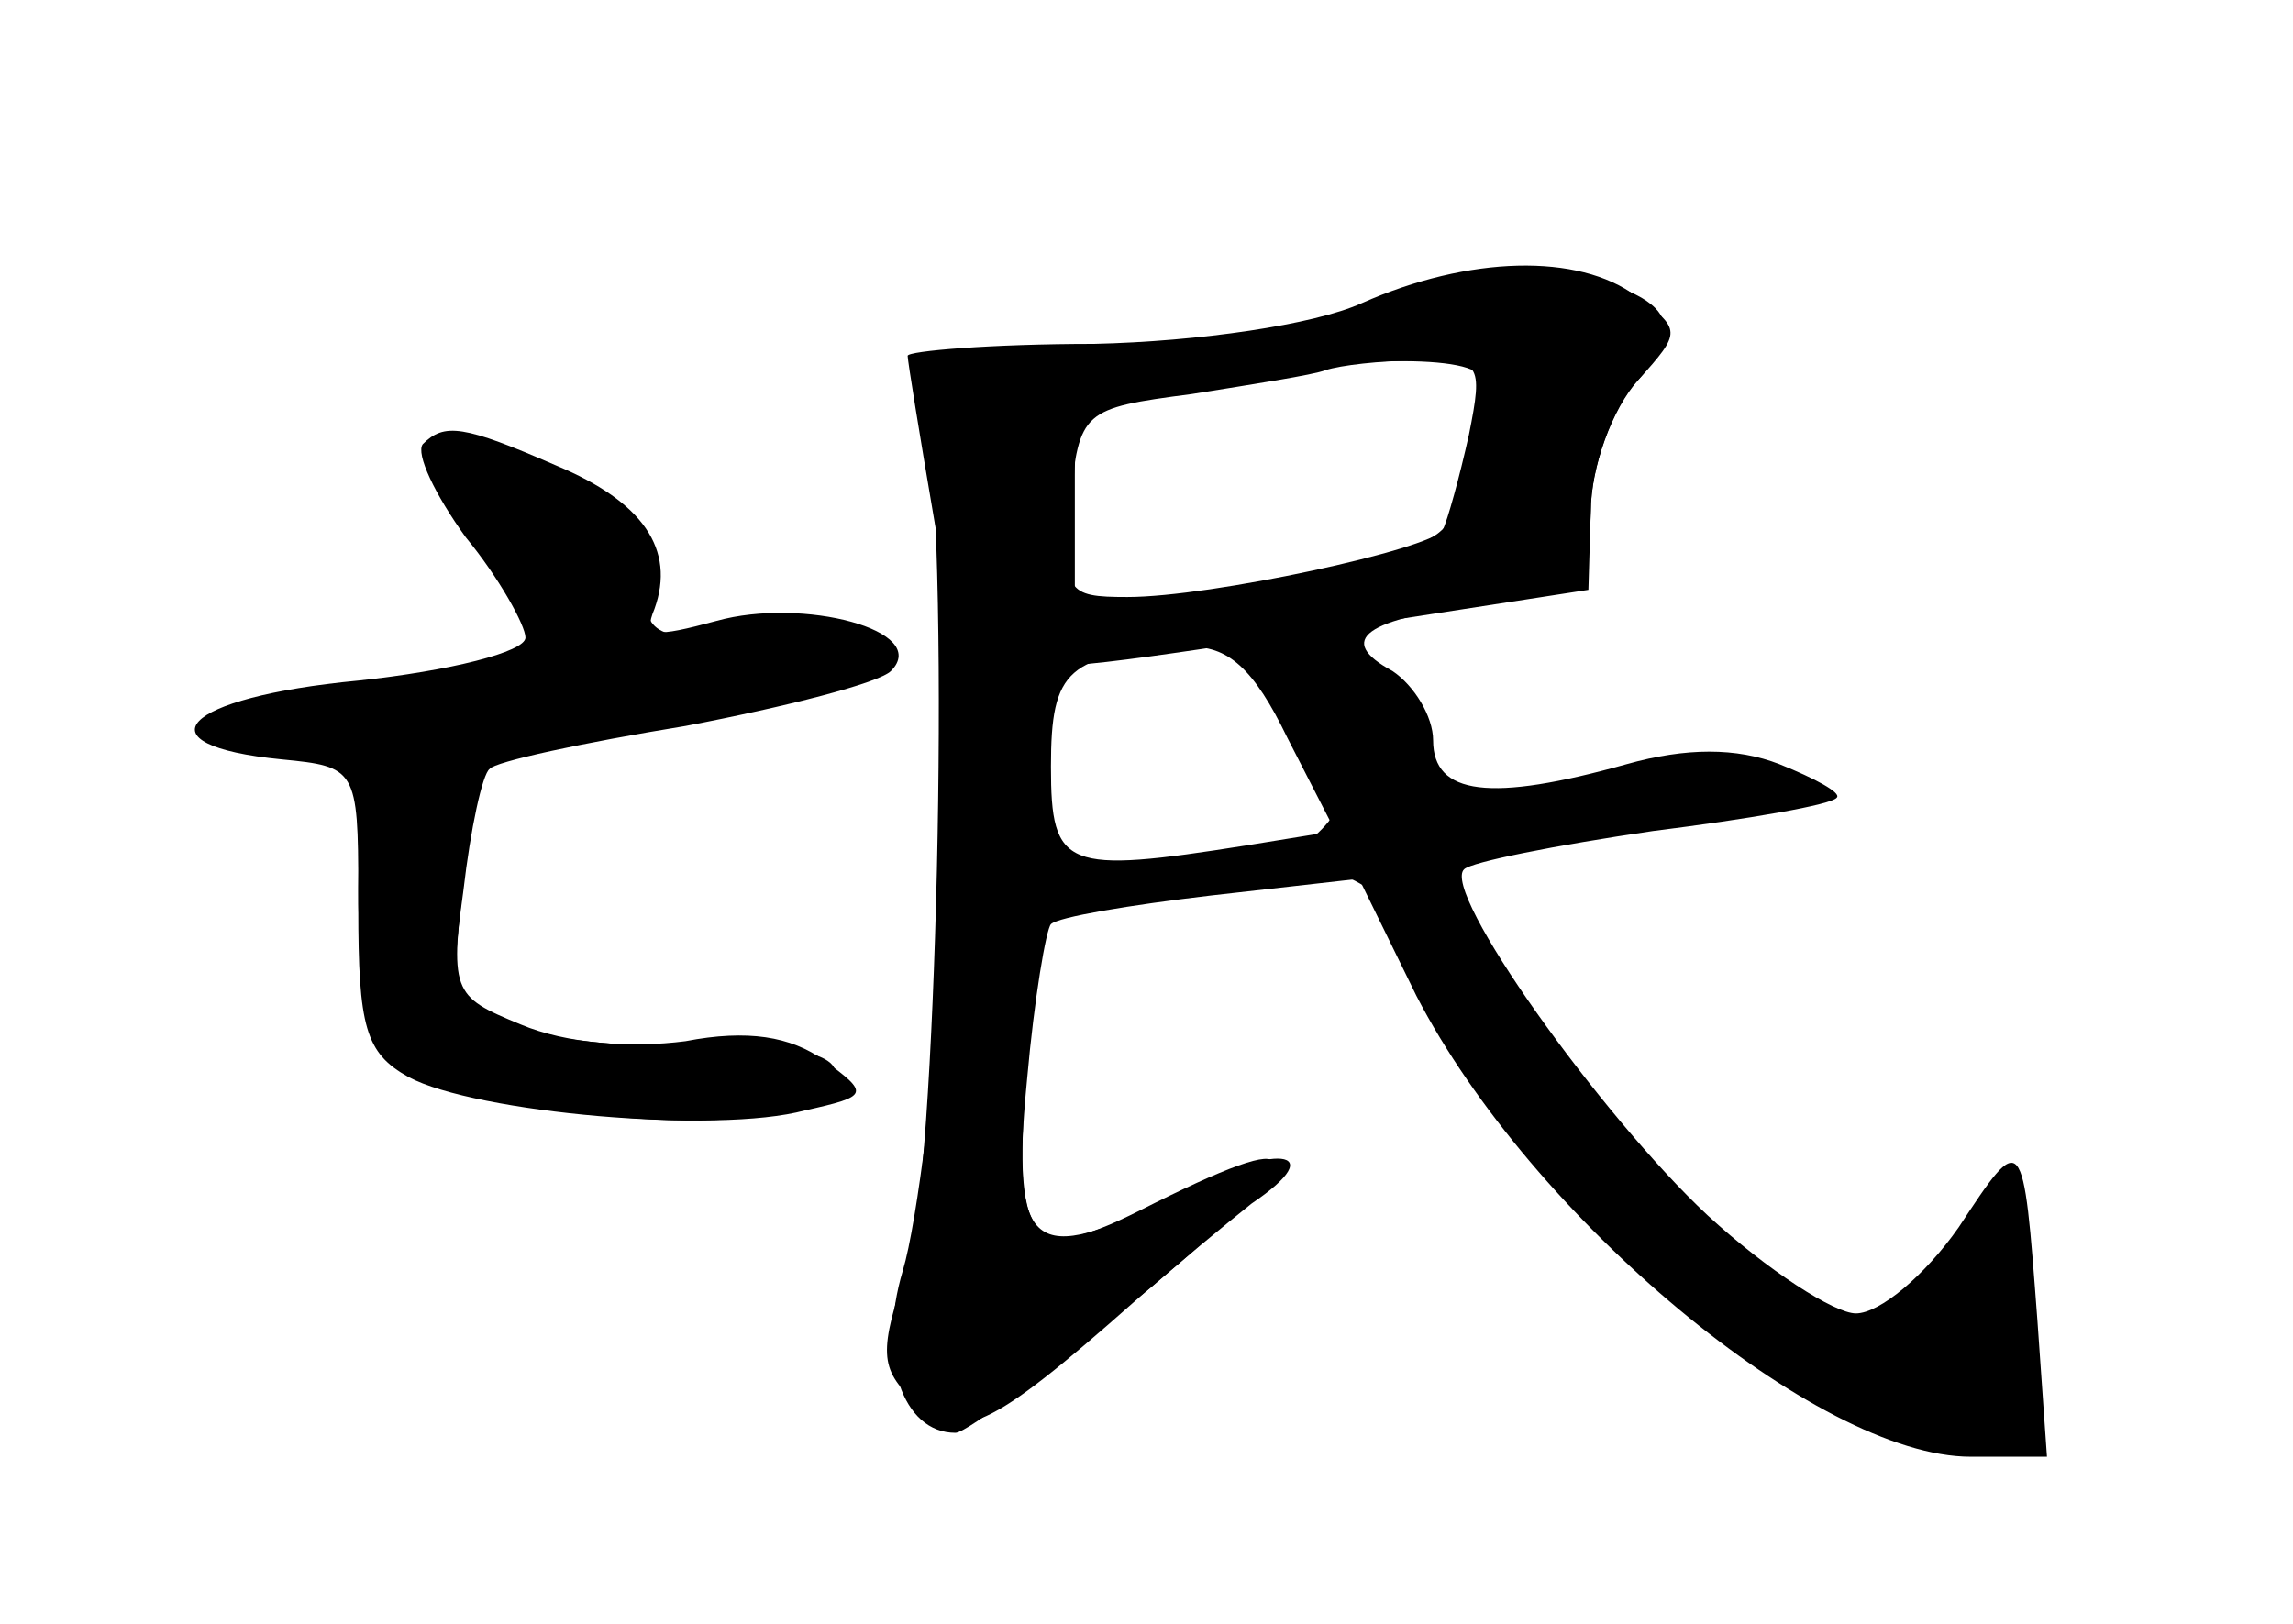 <?xml version="1.0" standalone="no"?>
<!DOCTYPE svg PUBLIC "-//W3C//DTD SVG 20010904//EN"
 "http://www.w3.org/TR/2001/REC-SVG-20010904/DTD/svg10.dtd">
<svg version="1.0" xmlns="http://www.w3.org/2000/svg"
 width="96pt" height="68pt" viewBox="0 0 96 68"
 preserveAspectRatio="xMidYMid meet">
<g transform="translate(0,68) scale(0.1,-0.1)" fill="#000000" stroke="none">
<g id="part-0" class="char-part">
  <path d="M581 554 c-19 -8 -70 -17 -115 -20 -77 -4 -81 -5 -78 -26 10 -71 4
-322 -8 -358 -12 -36 -12 -43 3 -57 18 -18 31 -12 92 42 17 15 39 33 49 41 34
23 10 26 -33 3 -59 -30 -68 -23 -61 49 3 34 8 63 10 65 3 3 33 8 67 12 l62 7
24 -49 c48 -93 168 -193 232 -193 l32 0 -4 57 c-6 80 -6 80 -33 39 -14 -20
-33 -36 -43 -36 -9 0 -37 18 -62 41 -45 42 -112 136 -102 145 3 3 38 10 79 16
40 5 75 11 77 14 2 2 -9 8 -24 14 -18 7 -39 7 -64 0 -57 -16 -81 -13 -81 10 0
10 -8 23 -17 29 -24 13 -12 22 39 28 41 5 43 7 44 39 0 18 9 43 19 54 13 14
15 24 8 31 -17 17 -77 19 -112 3z m39 -33 c0 -5 -3 -22 -6 -39 -6 -28 -10 -31
-73 -43 -78 -16 -91 -16 -91 -6 0 4 0 25 0 48 0 22 3 38 8 36 4 -3 25 -1 47 3
56 11 115 12 115 1z m-81 -150 l20 -39 -37 -6 c-76 -12 -82 -10 -82 33 0 41 7
47 57 50 17 1 28 -9 42 -38z"/>
  <path d="M177 494 c-3 -4 5 -21 18 -39 14 -17 25 -37 25 -42 0 -6 -32 -14 -70
-18 -74 -7 -93 -27 -32 -33 31 -3 32 -4 32 -55 0 -29 4 -57 8 -63 17 -27 150
-45 182 -24 24 15 2 24 -50 22 -27 -1 -61 3 -76 8 -25 10 -26 13 -20 57 3 26
8 49 11 51 2 3 39 11 82 18 42 8 81 18 86 23 17 17 -37 31 -73 21 -26 -7 -31
-7 -26 5 9 25 -5 45 -41 60 -39 17 -47 18 -56 9z"/>
</g>
<g id="part-1" class="char-part">
  <path d="M185 479 c4 -8 18 -28 31 -45 l23 -32 -62 -6 c-77 -9 -103 -22 -63
-32 35 -8 252 27 248 41 -1 6 -23 9 -47 8 -41 -1 -45 1 -45 22 0 28 -17 43
-60 52 -27 5 -32 3 -25 -8z"/>
</g>
<g id="part-2" class="char-part">
  <path d="M168 363 c-15 -4 -18 -16 -18 -63 0 -50 3 -61 21 -71 28 -15 129 -24
166 -14 27 6 27 7 8 21 -14 10 -32 13 -58 8 -23 -3 -50 -1 -69 7 -29 12 -30
13 -23 66 3 29 3 52 -2 52 -4 -1 -16 -3 -25 -6z"/>
</g>
<g id="part-3" class="char-part">
  <path d="M570 553 c-20 -9 -68 -16 -112 -17 -43 0 -78 -3 -78 -5 0 -2 5 -33
11 -68 13 -74 3 -71 164 -47 l110 17 1 33 c0 18 9 43 20 55 18 20 18 21 -1 35
-24 18 -70 17 -115 -3z m45 -55 c-4 -18 -9 -36 -11 -40 -5 -8 -97 -28 -132
-28 -26 0 -27 2 -24 40 4 38 5 39 51 45 25 4 51 8 56 10 6 2 23 4 38 4 27 1
28 -1 22 -31z"/>
</g>
<g id="part-4" class="char-part">
  <path d="M396 293 c-4 -60 -12 -125 -18 -145 -11 -37 0 -68 22 -68 5 0 41 28
82 61 70 59 68 69 -5 32 -48 -24 -54 -14 -46 73 13 135 11 154 -10 154 -16 0
-19 -12 -25 -107z"/>
</g>
<g id="part-5" class="char-part">
  <path d="M534 399 c-3 -5 0 -9 5 -9 6 0 11 -7 11 -15 0 -8 6 -12 13 -9 8 3 13
-4 14 -18 2 -18 0 -20 -7 -8 -5 8 -10 10 -10 4 0 -6 -10 -16 -22 -23 l-23 -11
23 6 c22 5 52 -14 52 -35 0 -6 5 -11 11 -11 5 0 7 -4 4 -10 -3 -5 -2 -10 3
-10 5 0 12 -9 15 -21 4 -13 10 -18 18 -13 8 4 10 3 5 -5 -11 -18 69 -92 90
-84 11 4 15 2 11 -4 -9 -14 33 -41 69 -45 28 -3 29 -2 30 45 0 31 -3 47 -12
47 -7 0 -10 -8 -7 -18 2 -10 -5 -26 -18 -37 -12 -11 -19 -14 -15 -7 5 8 1 12
-11 12 -10 0 -27 7 -37 15 -10 8 -23 12 -27 9 -5 -3 -9 0 -9 6 0 7 -21 36 -46
66 -26 30 -43 54 -38 54 4 0 3 5 -4 12 -7 7 -12 21 -12 33 0 12 -5 26 -12 33
-7 7 -9 12 -4 12 4 0 0 10 -8 22 -17 23 -42 32 -52 17z m303 -301 c-3 -8 -6
-5 -6 6 -1 11 2 17 5 13 3 -3 4 -12 1 -19z"/>
  <path d="M660 345 c-60 -17 -29 -18 40 0 30 7 44 13 30 13 -14 0 -45 -6 -70
-13z"/>
  <path d="M470 310 c-8 -5 -10 -10 -5 -10 6 0 17 5 25 10 8 5 11 10 5 10 -5 0
-17 -5 -25 -10z"/>
  <path d="M806 133 c-6 -14 -5 -15 5 -6 7 7 10 15 7 18 -3 3 -9 -2 -12 -12z"/>
</g>
</g>
</svg>